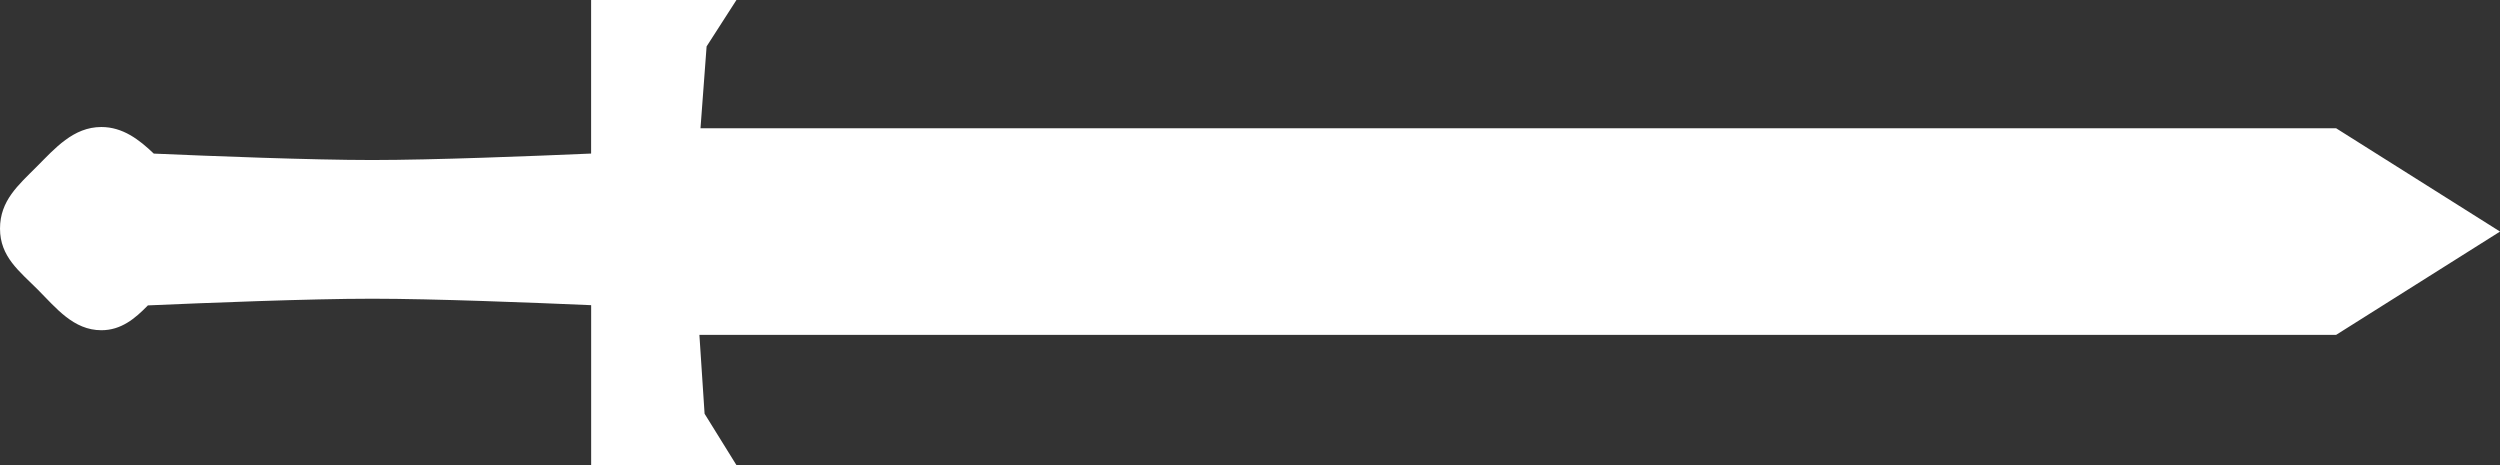 <svg xmlns:rdf="http://www.w3.org/1999/02/22-rdf-syntax-ns#" xmlns="http://www.w3.org/2000/svg" height="40" width="215" version="1.1" xmlns:cc="http://creativecommons.org/ns#" xmlns:dc="http://purl.org/dc/elements/1.1/" viewBox="0 0 56.885 10.583">
 <rect x="0" y="0" width="56.885" height="10.583" fill="#333333" stroke="none"/>
 <g transform="translate(0 -286.42)">
  <path style="color:#000000" d="m13.45 286.42v3.494c-1.315 0.057-3.586 0.147-4.982 0.147-1.392 0-3.652-0.089-4.969-0.146-0.335-0.321-0.706-0.605-1.193-0.605-0.637 0-1.055 0.486-1.472 0.904-0.417 0.418-0.834 0.77-0.834 1.408 0 0.639 0.439 0.967 0.857 1.385 0.417 0.418 0.813 0.927 1.45 0.927 0.448 0 0.764-0.263 1.058-0.565 1.292-0.056 3.669-0.152 5.104-0.152 1.397 0 3.667 0.09 4.982 0.147v3.639h3.306l-0.725-1.169-0.118-1.795h37.243l3.729-2.35-3.729-2.35h-37.218l0.139-1.863 0.679-1.056z" fill="#fff"/>
 </g>
</svg>
